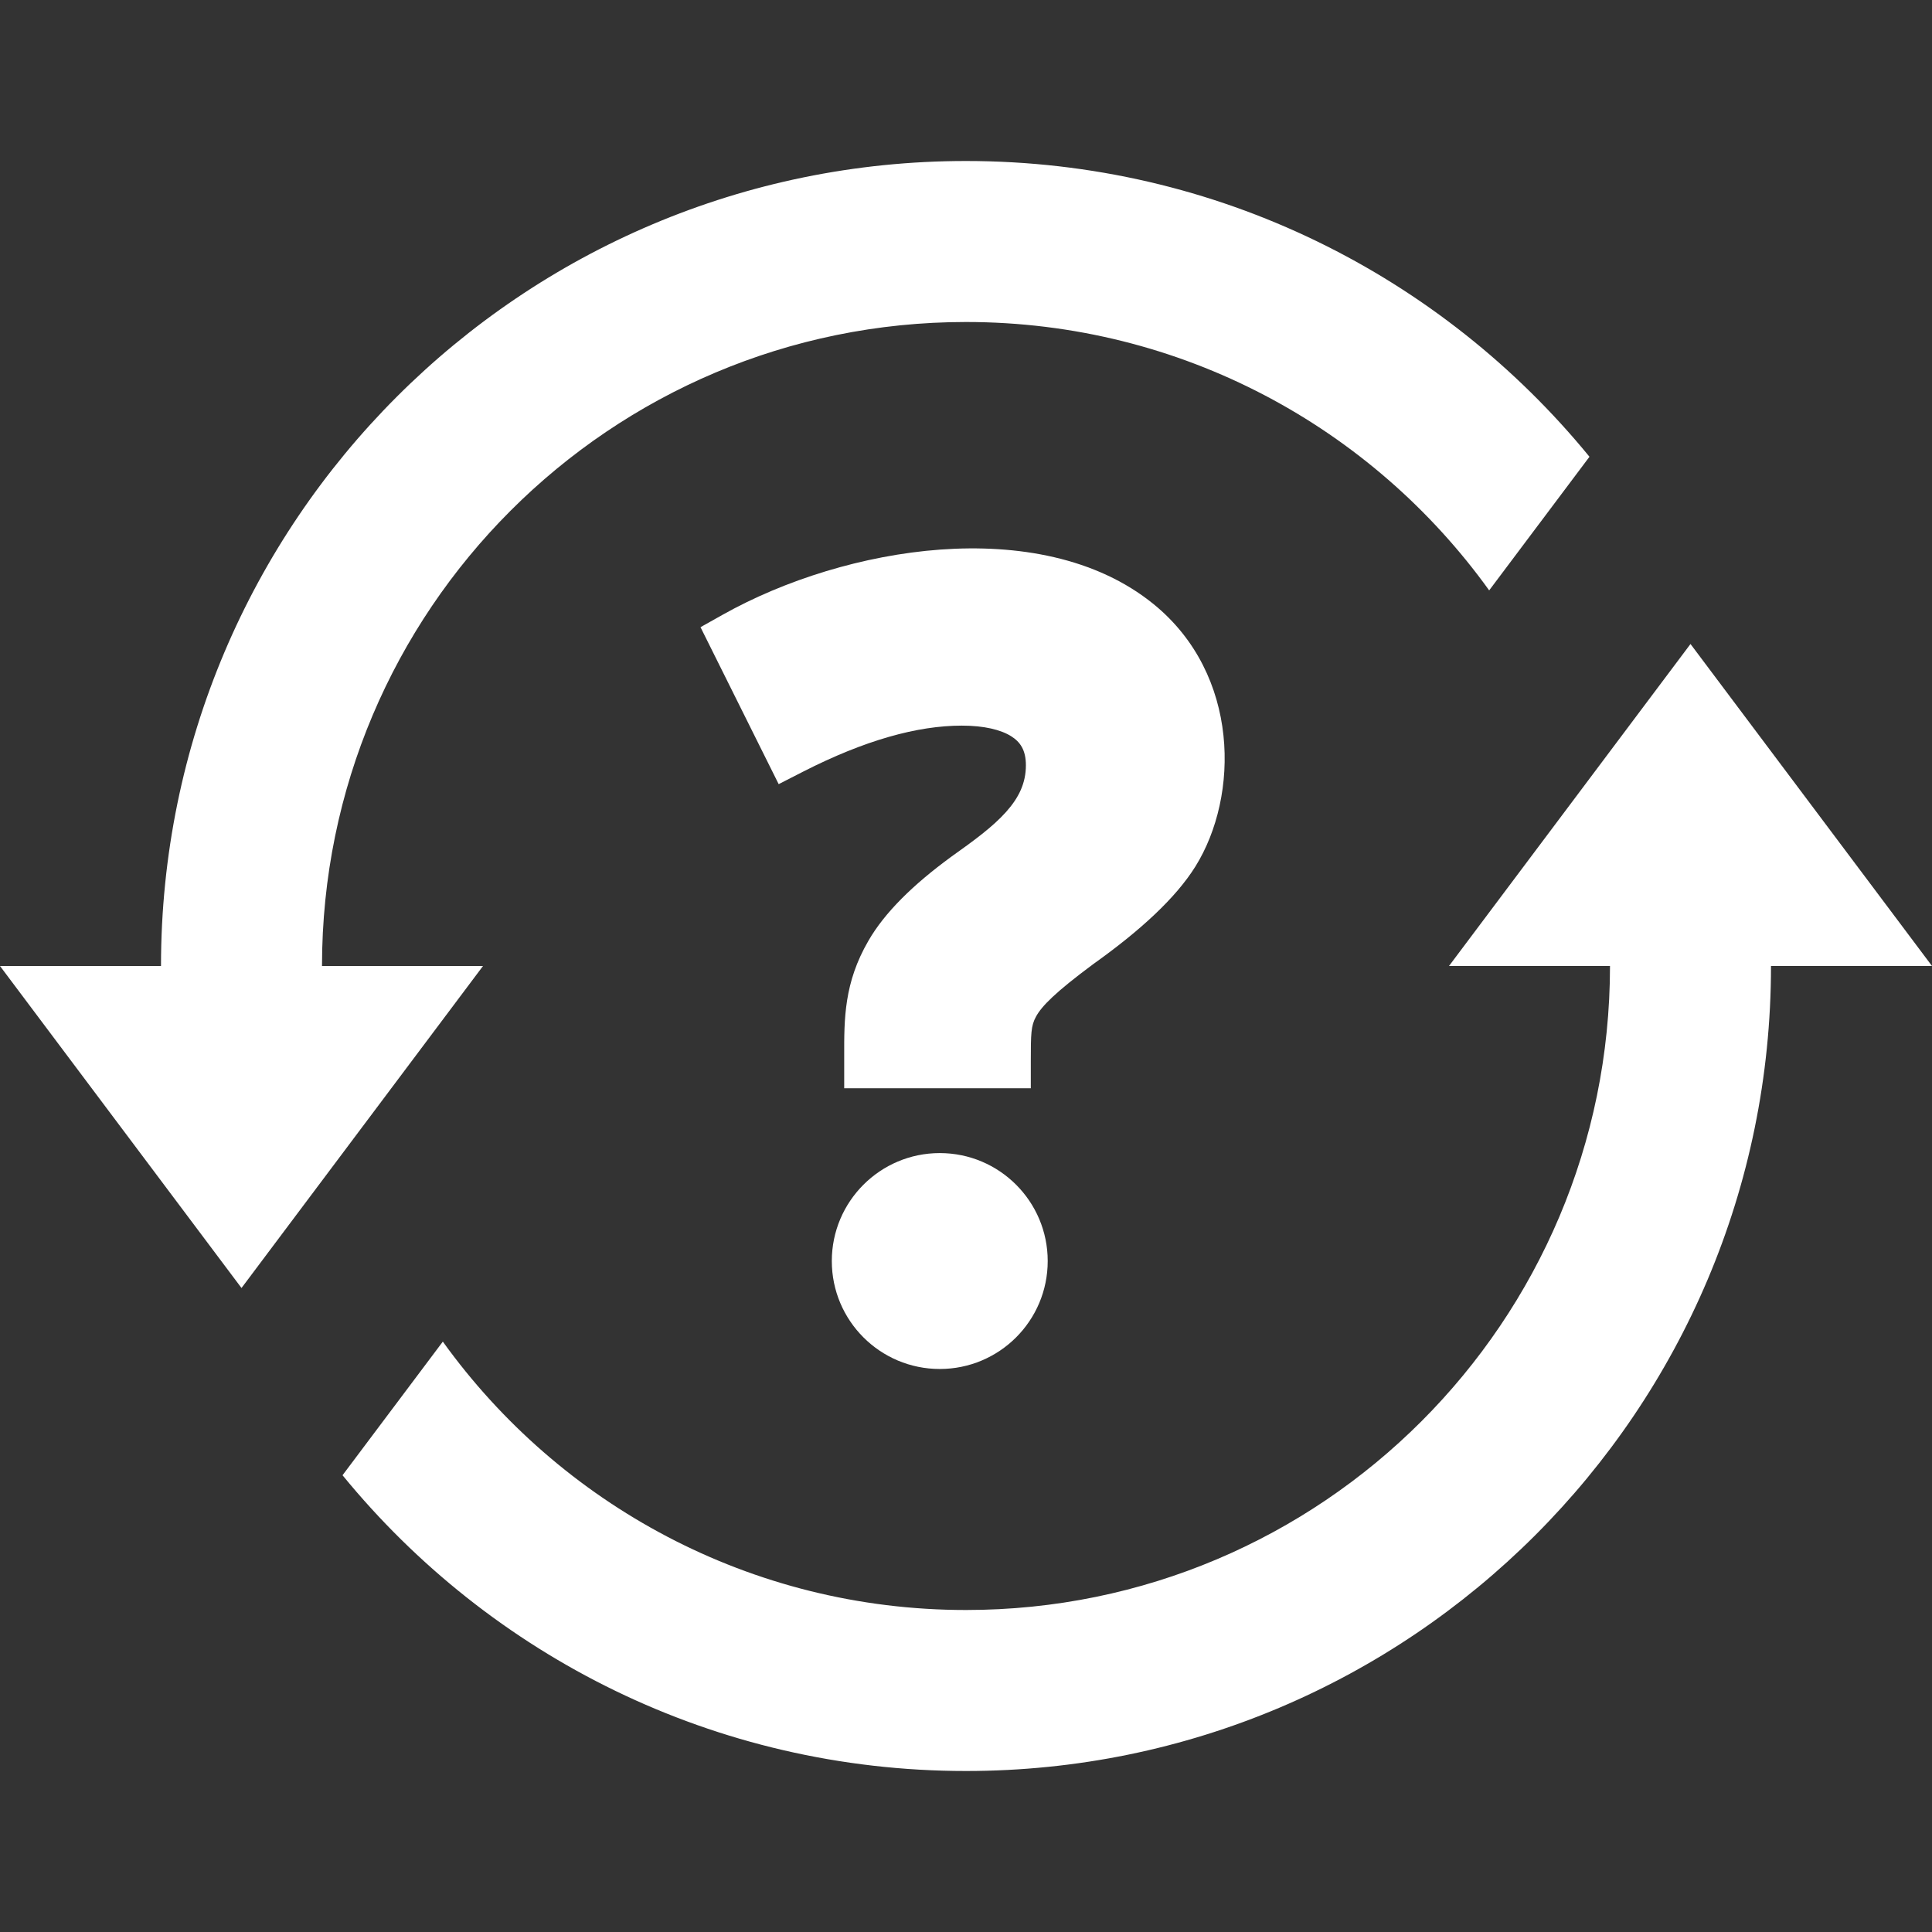<svg width="24" height="24" viewBox="0 0 24 24" fill="none" xmlns="http://www.w3.org/2000/svg">
<rect x="0" y="0" width="24" height="24" fill="#333333" stroke="none"/>
<path d="M14.332 7.506C13.616 6.923 12.634 6.758 11.682 6.827C10.725 6.897 9.745 7.206 8.98 7.635L8.702 7.791L9.673 9.741L9.974 9.587C10.742 9.195 11.397 9.014 11.948 9.014C12.222 9.014 12.432 9.064 12.563 9.147C12.672 9.216 12.744 9.316 12.744 9.506C12.744 9.727 12.658 9.907 12.498 10.086C12.328 10.276 12.094 10.445 11.815 10.644L11.811 10.647C11.343 10.99 10.99 11.335 10.787 11.688C10.485 12.209 10.486 12.656 10.487 13.115L10.487 13.184V13.519H12.805V13.184C12.805 12.842 12.807 12.743 12.869 12.63C12.939 12.5 13.107 12.328 13.58 11.977C14.171 11.556 14.607 11.152 14.849 10.765C15.397 9.887 15.404 8.379 14.332 7.506Z" fill="white"/>
<path d="M11.674 14.324C10.934 14.324 10.333 14.925 10.333 15.665C10.333 16.406 10.934 17.006 11.674 17.006C12.415 17.006 13.015 16.406 13.015 15.665C13.015 14.925 12.415 14.324 11.674 14.324Z" fill="white"/>
<path fill-rule="evenodd" clip-rule="evenodd" d="M4 12C4 7.582 7.582 4 12 4C14.677 4 17.047 5.315 18.499 7.334L19.745 5.674C17.911 3.431 15.123 2 12 2C6.477 2 2 6.477 2 12H4ZM5.501 16.666L4.255 18.326C6.089 20.569 8.877 22 12 22C17.523 22 22 17.523 22 12H24L21 8L18 12H20C20 16.418 16.418 20 12 20C9.323 20 6.953 18.685 5.501 16.666ZM6 12L3 16L0 12H6Z" fill="white"/>
</svg>
